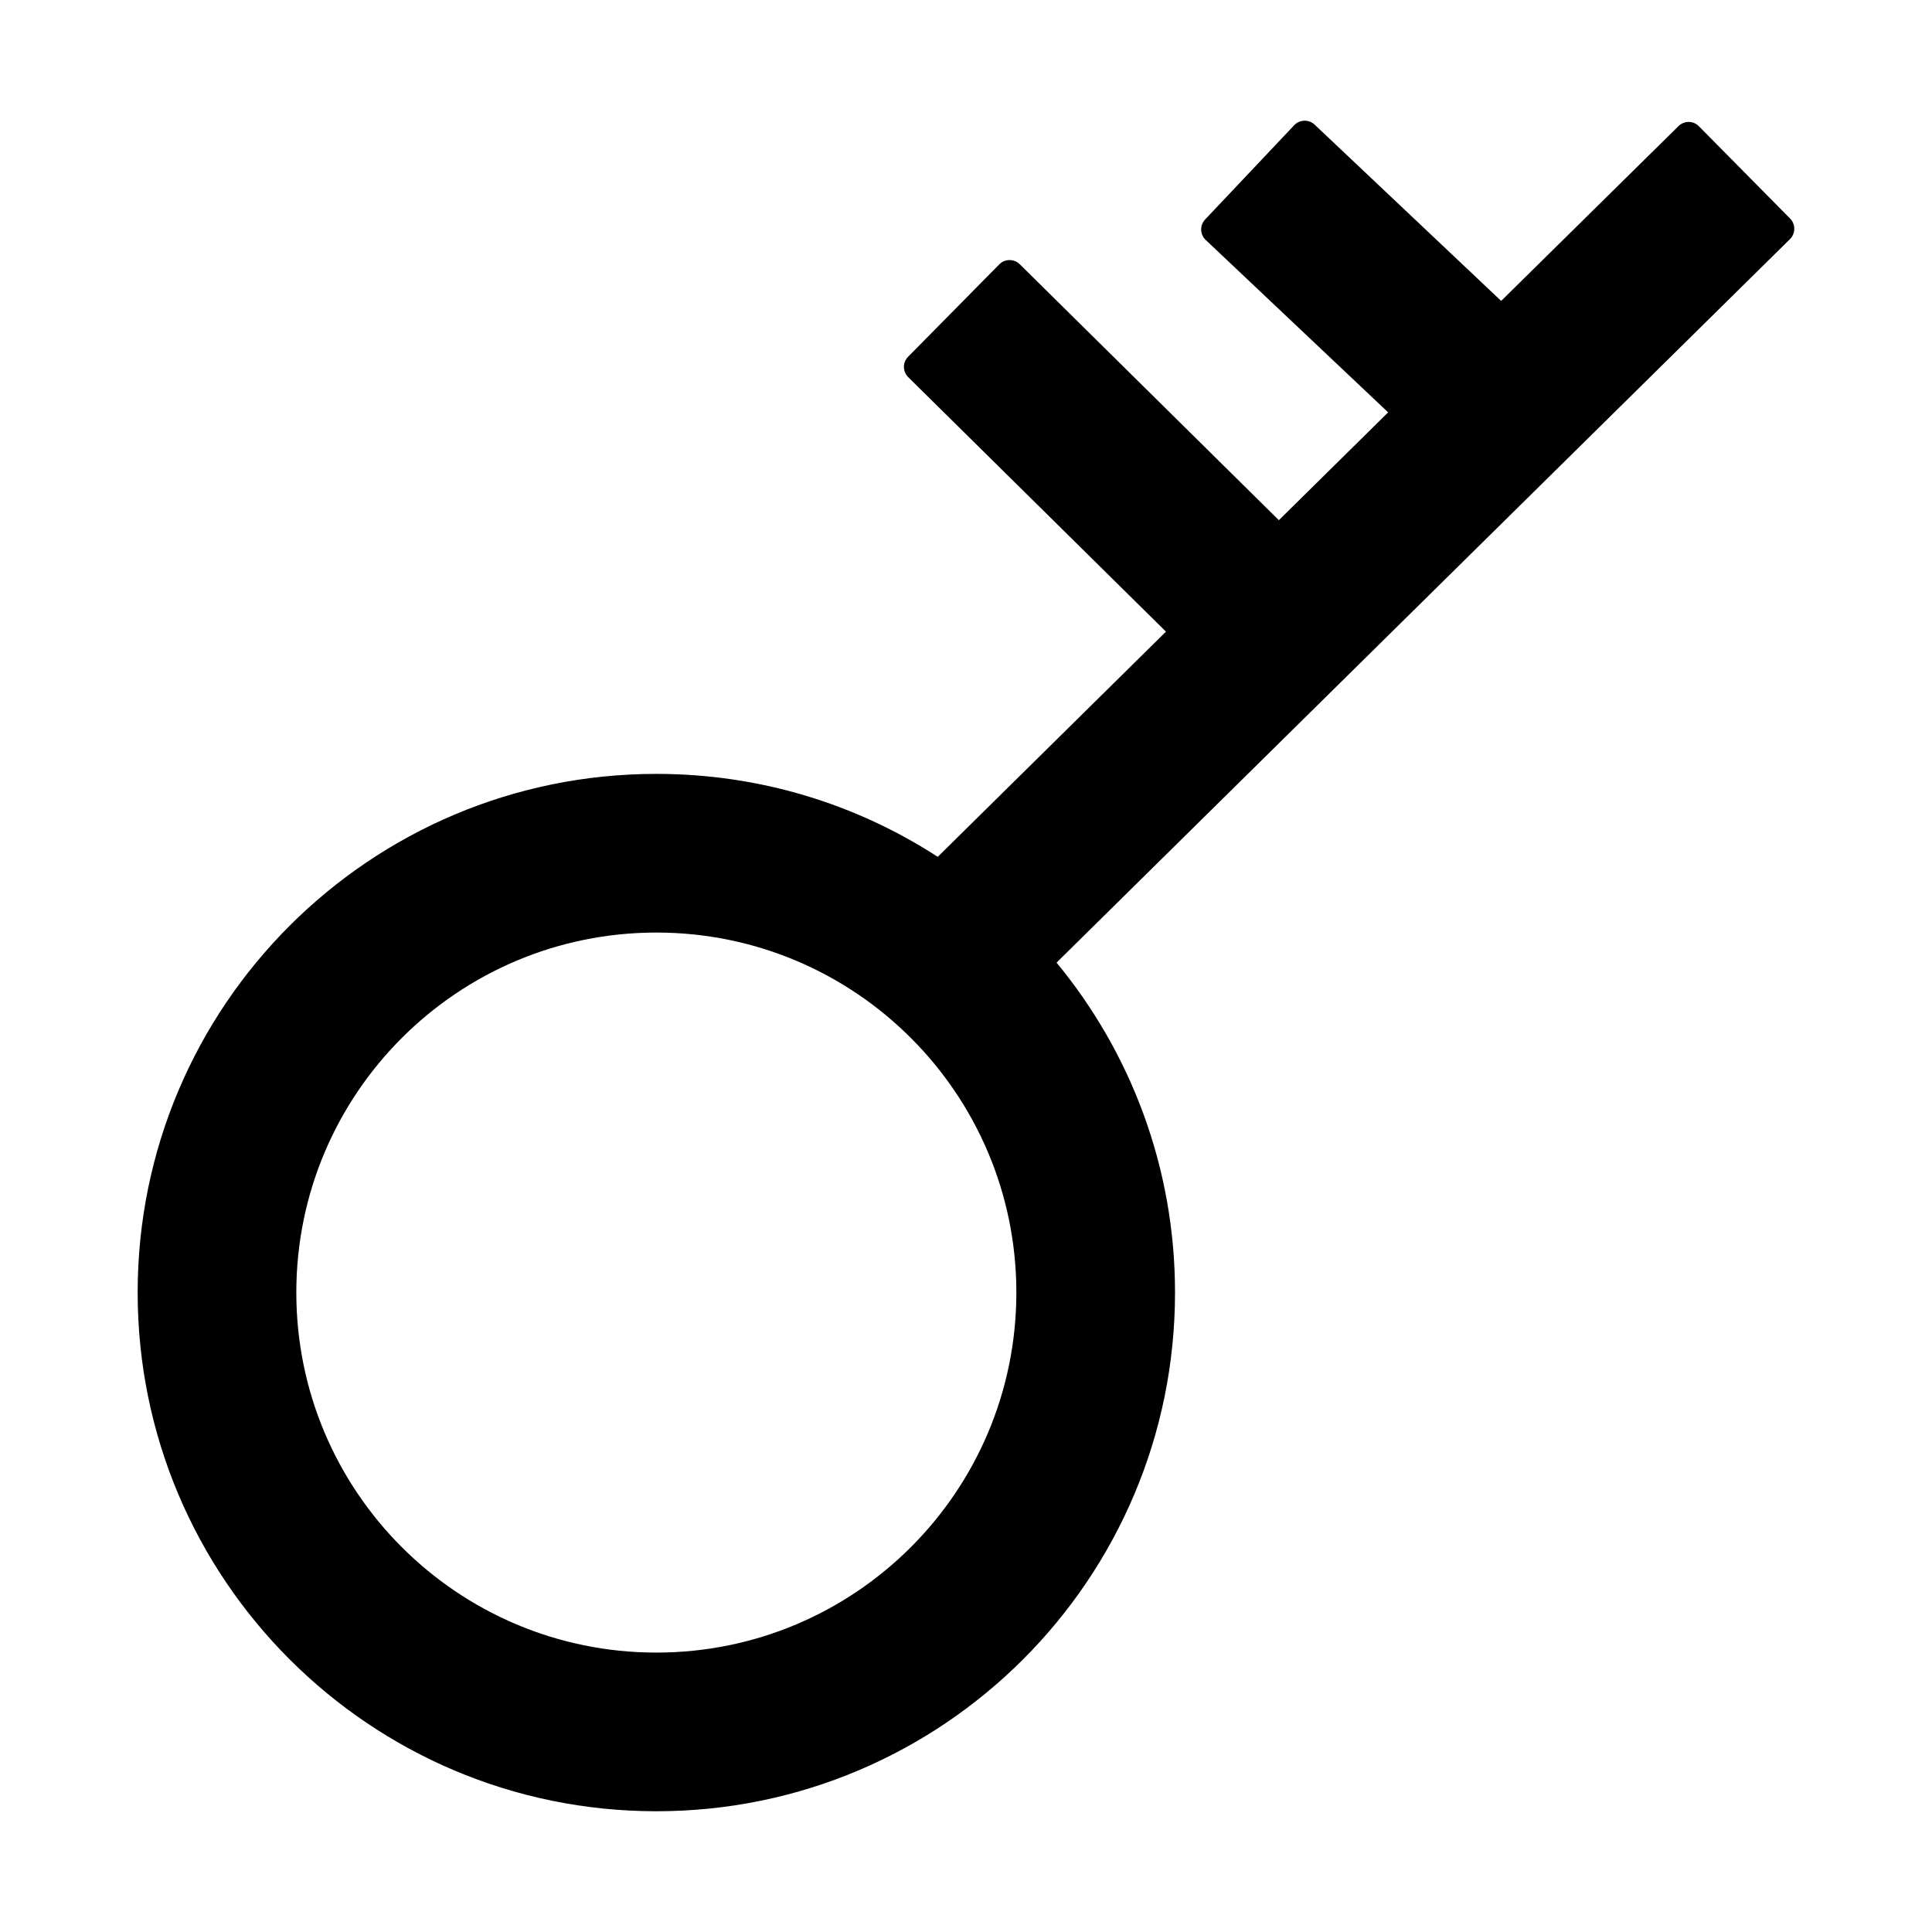 <?xml version="1.0" encoding="UTF-8"?>
<svg width="16px" height="16px" viewBox="0 0 16 16" version="1.1" xmlns="http://www.w3.org/2000/svg" xmlns:xlink="http://www.w3.org/1999/xlink">
    <title>p-amb-app-permisson</title>
    <g id="页面-1" stroke="none" stroke-width="1" fill="none" fill-rule="evenodd">
        <g id="画板" transform="translate(-329, -141)">
            <g id="p-amb-app-permisson" transform="translate(329, 141)">
                <rect id="矩形" fill="#D8D8D8" opacity="0" x="0" y="0" width="16" height="16"></rect>
                <path d="M10.887,1.032 L12.432,2.492 L13.901,1.044 C13.948,0.998 14.024,0.998 14.07,1.046 L14.825,1.81 C14.871,1.857 14.871,1.933 14.824,1.98 L8.75,7.972 C9.363,8.715 9.731,9.667 9.731,10.704 C9.731,13.077 7.808,15 5.436,15 C3.063,15 1.14,13.077 1.14,10.704 C1.14,8.332 3.063,6.409 5.436,6.409 C6.295,6.409 7.095,6.661 7.766,7.096 L9.656,5.231 L7.522,3.124 C7.474,3.077 7.474,3.001 7.521,2.954 L8.275,2.19 C8.322,2.142 8.398,2.142 8.445,2.188 L10.591,4.308 L11.496,3.415 L9.985,1.987 C9.937,1.942 9.935,1.866 9.98,1.818 L10.718,1.037 C10.763,0.989 10.839,0.987 10.887,1.032 Z M5.436,7.723 C3.789,7.723 2.454,9.058 2.454,10.704 C2.454,12.351 3.789,13.686 5.436,13.686 C7.082,13.686 8.417,12.351 8.417,10.704 C8.417,9.058 7.082,7.723 5.436,7.723 Z" id="形状结合" fill="#000000" fill-rule="nonzero"></path>
            </g>
        </g>
    </g>
</svg>
